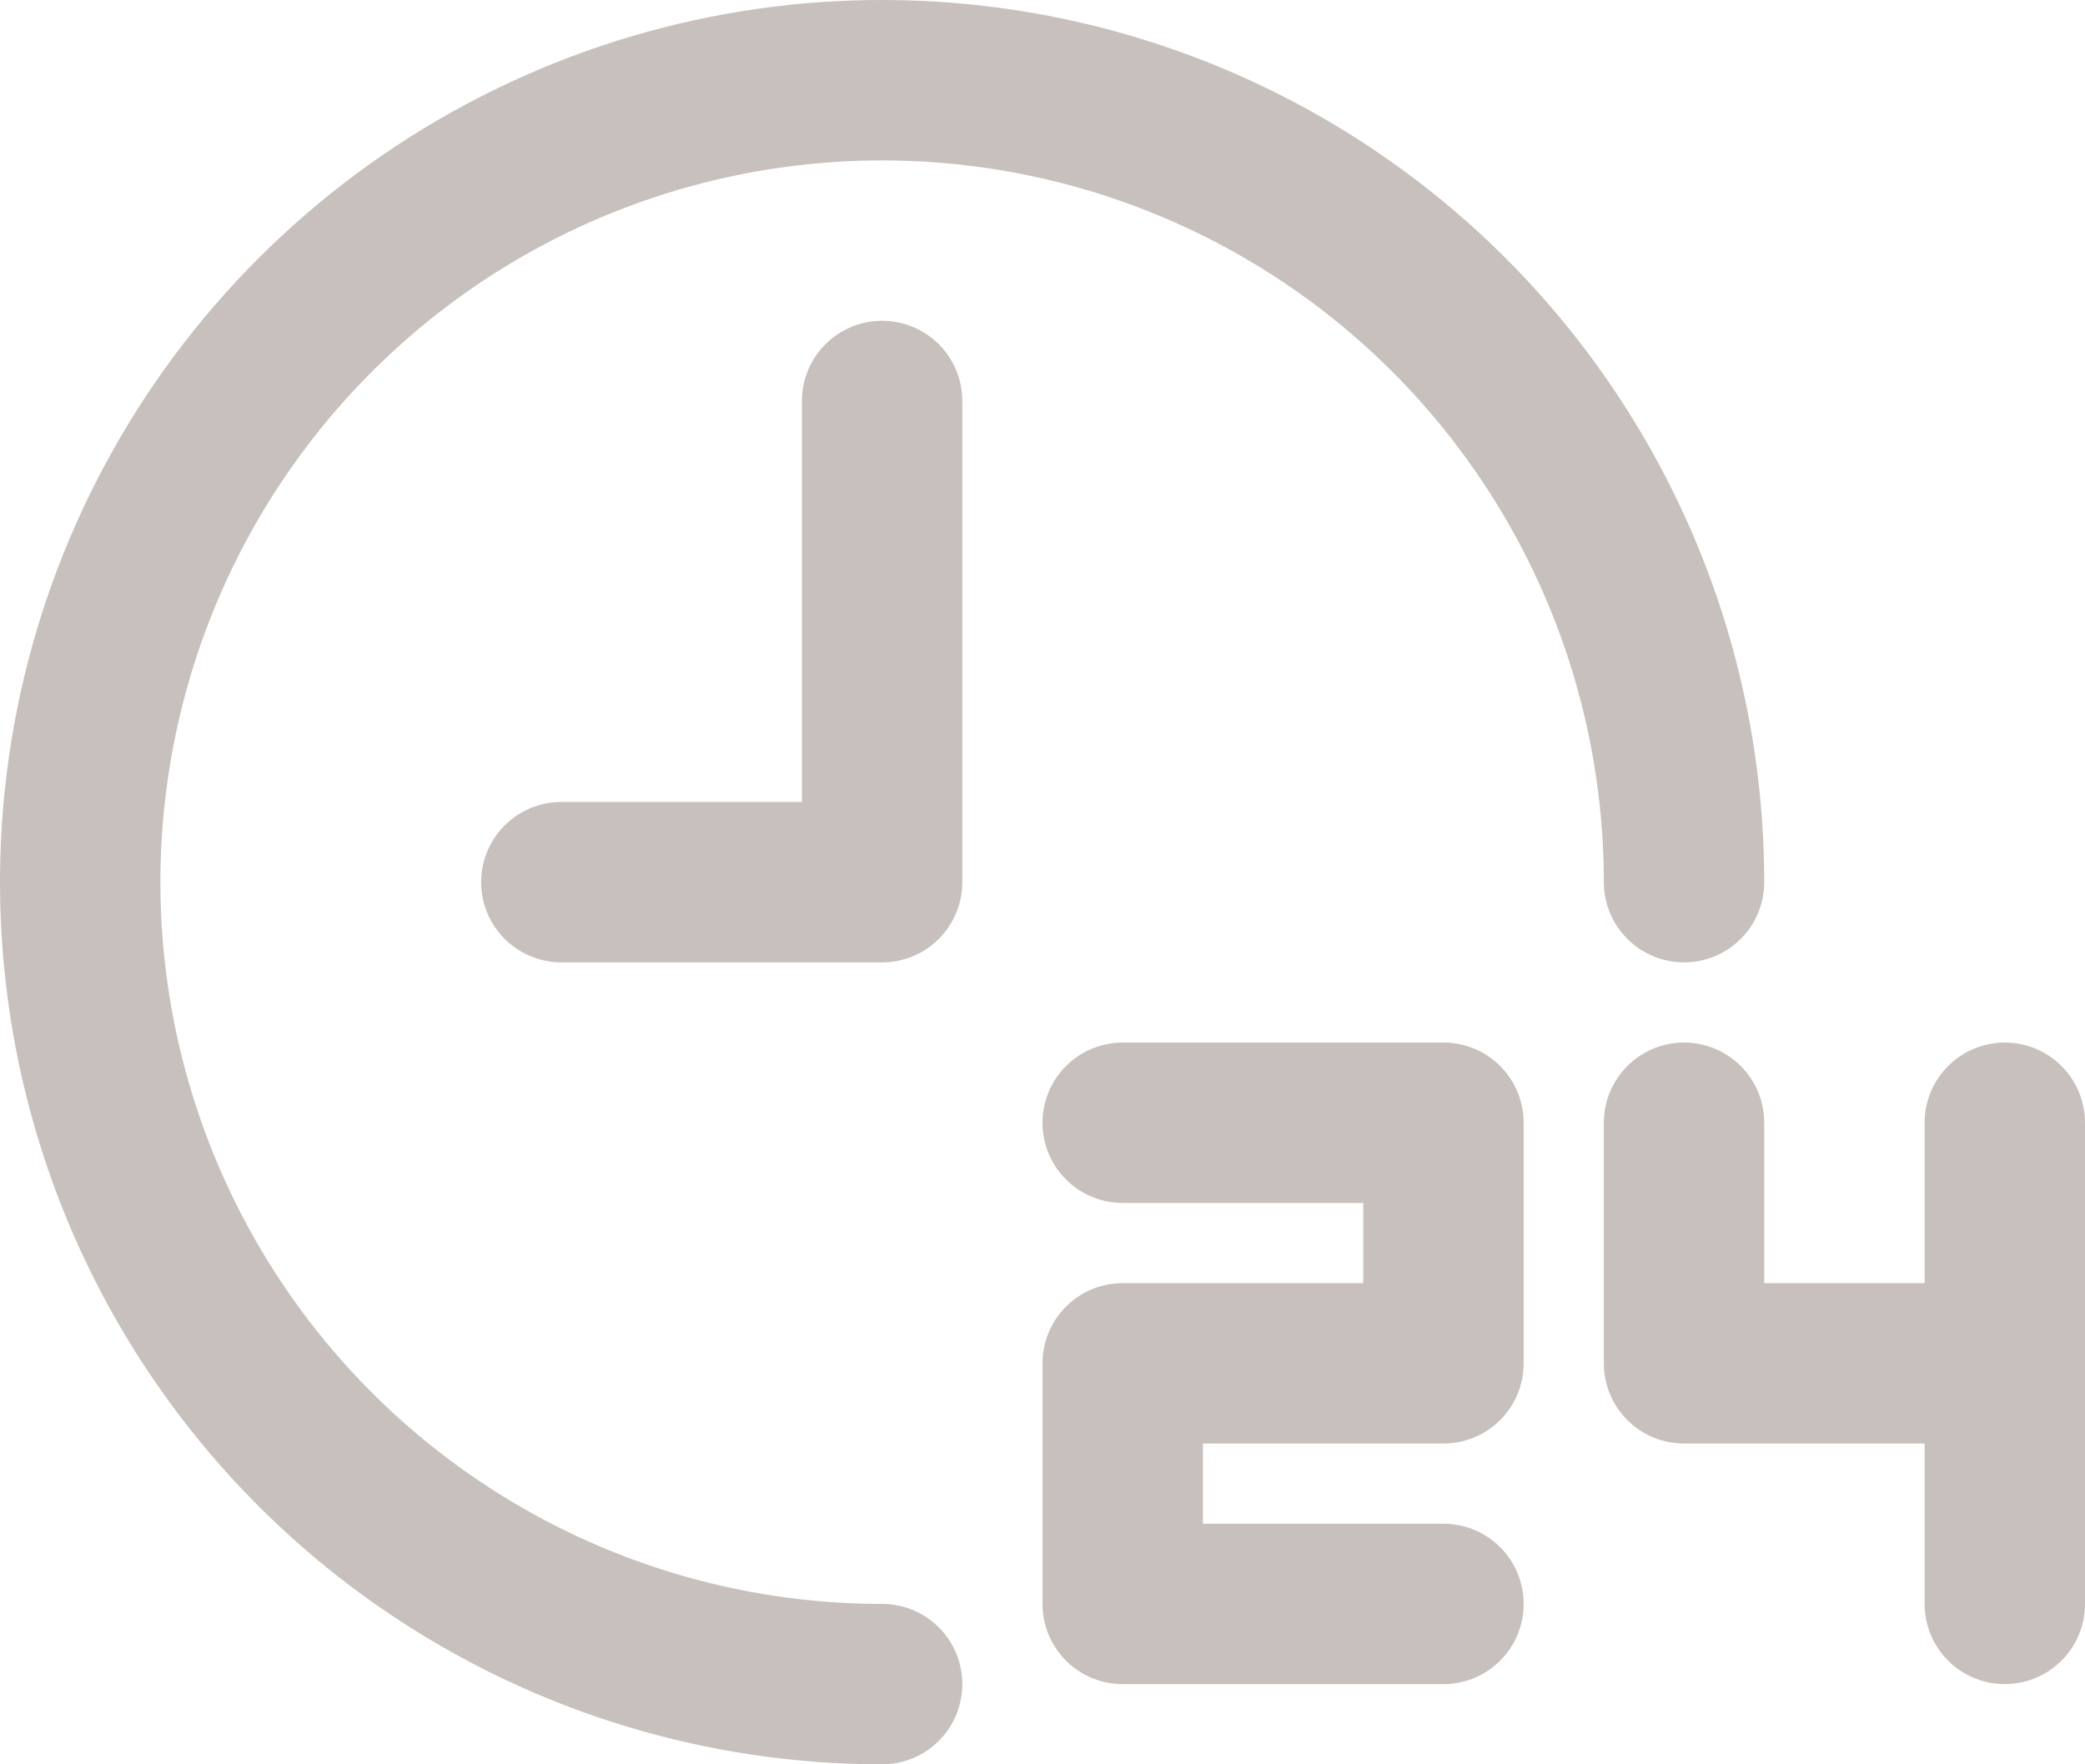 <svg width="26" height="22" viewBox="0 0 26 22" fill="none" xmlns="http://www.w3.org/2000/svg">
<path d="M12 21C12 21.265 11.895 21.52 11.707 21.707C11.52 21.895 11.265 22 11 22C8.824 22 6.698 21.355 4.889 20.146C3.08 18.938 1.67 17.22 0.837 15.21C0.005 13.2 -0.213 10.988 0.211 8.854C0.636 6.72 1.683 4.76 3.222 3.222C4.76 1.683 6.72 0.636 8.854 0.211C10.988 -0.213 13.2 0.005 15.21 0.837C17.22 1.67 18.938 3.08 20.146 4.889C21.355 6.698 22 8.824 22 11C22 11.265 21.895 11.52 21.707 11.707C21.52 11.895 21.265 12 21 12C20.735 12 20.48 11.895 20.293 11.707C20.105 11.52 20 11.265 20 11C20 9.22 19.472 7.48 18.483 6C17.494 4.52 16.089 3.366 14.444 2.685C12.8 2.004 10.99 1.826 9.244 2.173C7.498 2.52 5.895 3.377 4.636 4.636C3.377 5.895 2.52 7.498 2.173 9.244C1.826 10.99 2.004 12.8 2.685 14.444C3.366 16.089 4.52 17.494 6 18.483C7.48 19.472 9.22 20 11 20C11.265 20 11.52 20.105 11.707 20.293C11.895 20.48 12 20.735 12 21ZM10 5V10H7C6.735 10 6.48 10.105 6.293 10.293C6.105 10.48 6 10.735 6 11C6 11.265 6.105 11.52 6.293 11.707C6.48 11.895 6.735 12 7 12H11C11.265 12 11.52 11.895 11.707 11.707C11.895 11.52 12 11.265 12 11V5C12 4.735 11.895 4.48 11.707 4.293C11.52 4.105 11.265 4 11 4C10.735 4 10.48 4.105 10.293 4.293C10.105 4.48 10 4.735 10 5ZM18 13H14C13.735 13 13.48 13.105 13.293 13.293C13.105 13.48 13 13.735 13 14C13 14.265 13.105 14.52 13.293 14.707C13.48 14.895 13.735 15 14 15H17V16H14C13.735 16 13.48 16.105 13.293 16.293C13.105 16.48 13 16.735 13 17V20C13 20.265 13.105 20.52 13.293 20.707C13.48 20.895 13.735 21 14 21H18C18.265 21 18.52 20.895 18.707 20.707C18.895 20.52 19 20.265 19 20C19 19.735 18.895 19.48 18.707 19.293C18.52 19.105 18.265 19 18 19H15V18H18C18.265 18 18.52 17.895 18.707 17.707C18.895 17.52 19 17.265 19 17V14C19 13.735 18.895 13.48 18.707 13.293C18.52 13.105 18.265 13 18 13ZM25 13C24.735 13 24.48 13.105 24.293 13.293C24.105 13.48 24 13.735 24 14V16H22V14C22 13.735 21.895 13.48 21.707 13.293C21.52 13.105 21.265 13 21 13C20.735 13 20.48 13.105 20.293 13.293C20.105 13.48 20 13.735 20 14V17C20 17.265 20.105 17.52 20.293 17.707C20.48 17.895 20.735 18 21 18H24V20C24 20.265 24.105 20.52 24.293 20.707C24.48 20.895 24.735 21 25 21C25.265 21 25.52 20.895 25.707 20.707C25.895 20.52 26 20.265 26 20V14C26 13.735 25.895 13.48 25.707 13.293C25.52 13.105 25.265 13 25 13Z" fill="#B9B0AB" fill-opacity="0.8"/>
</svg>
